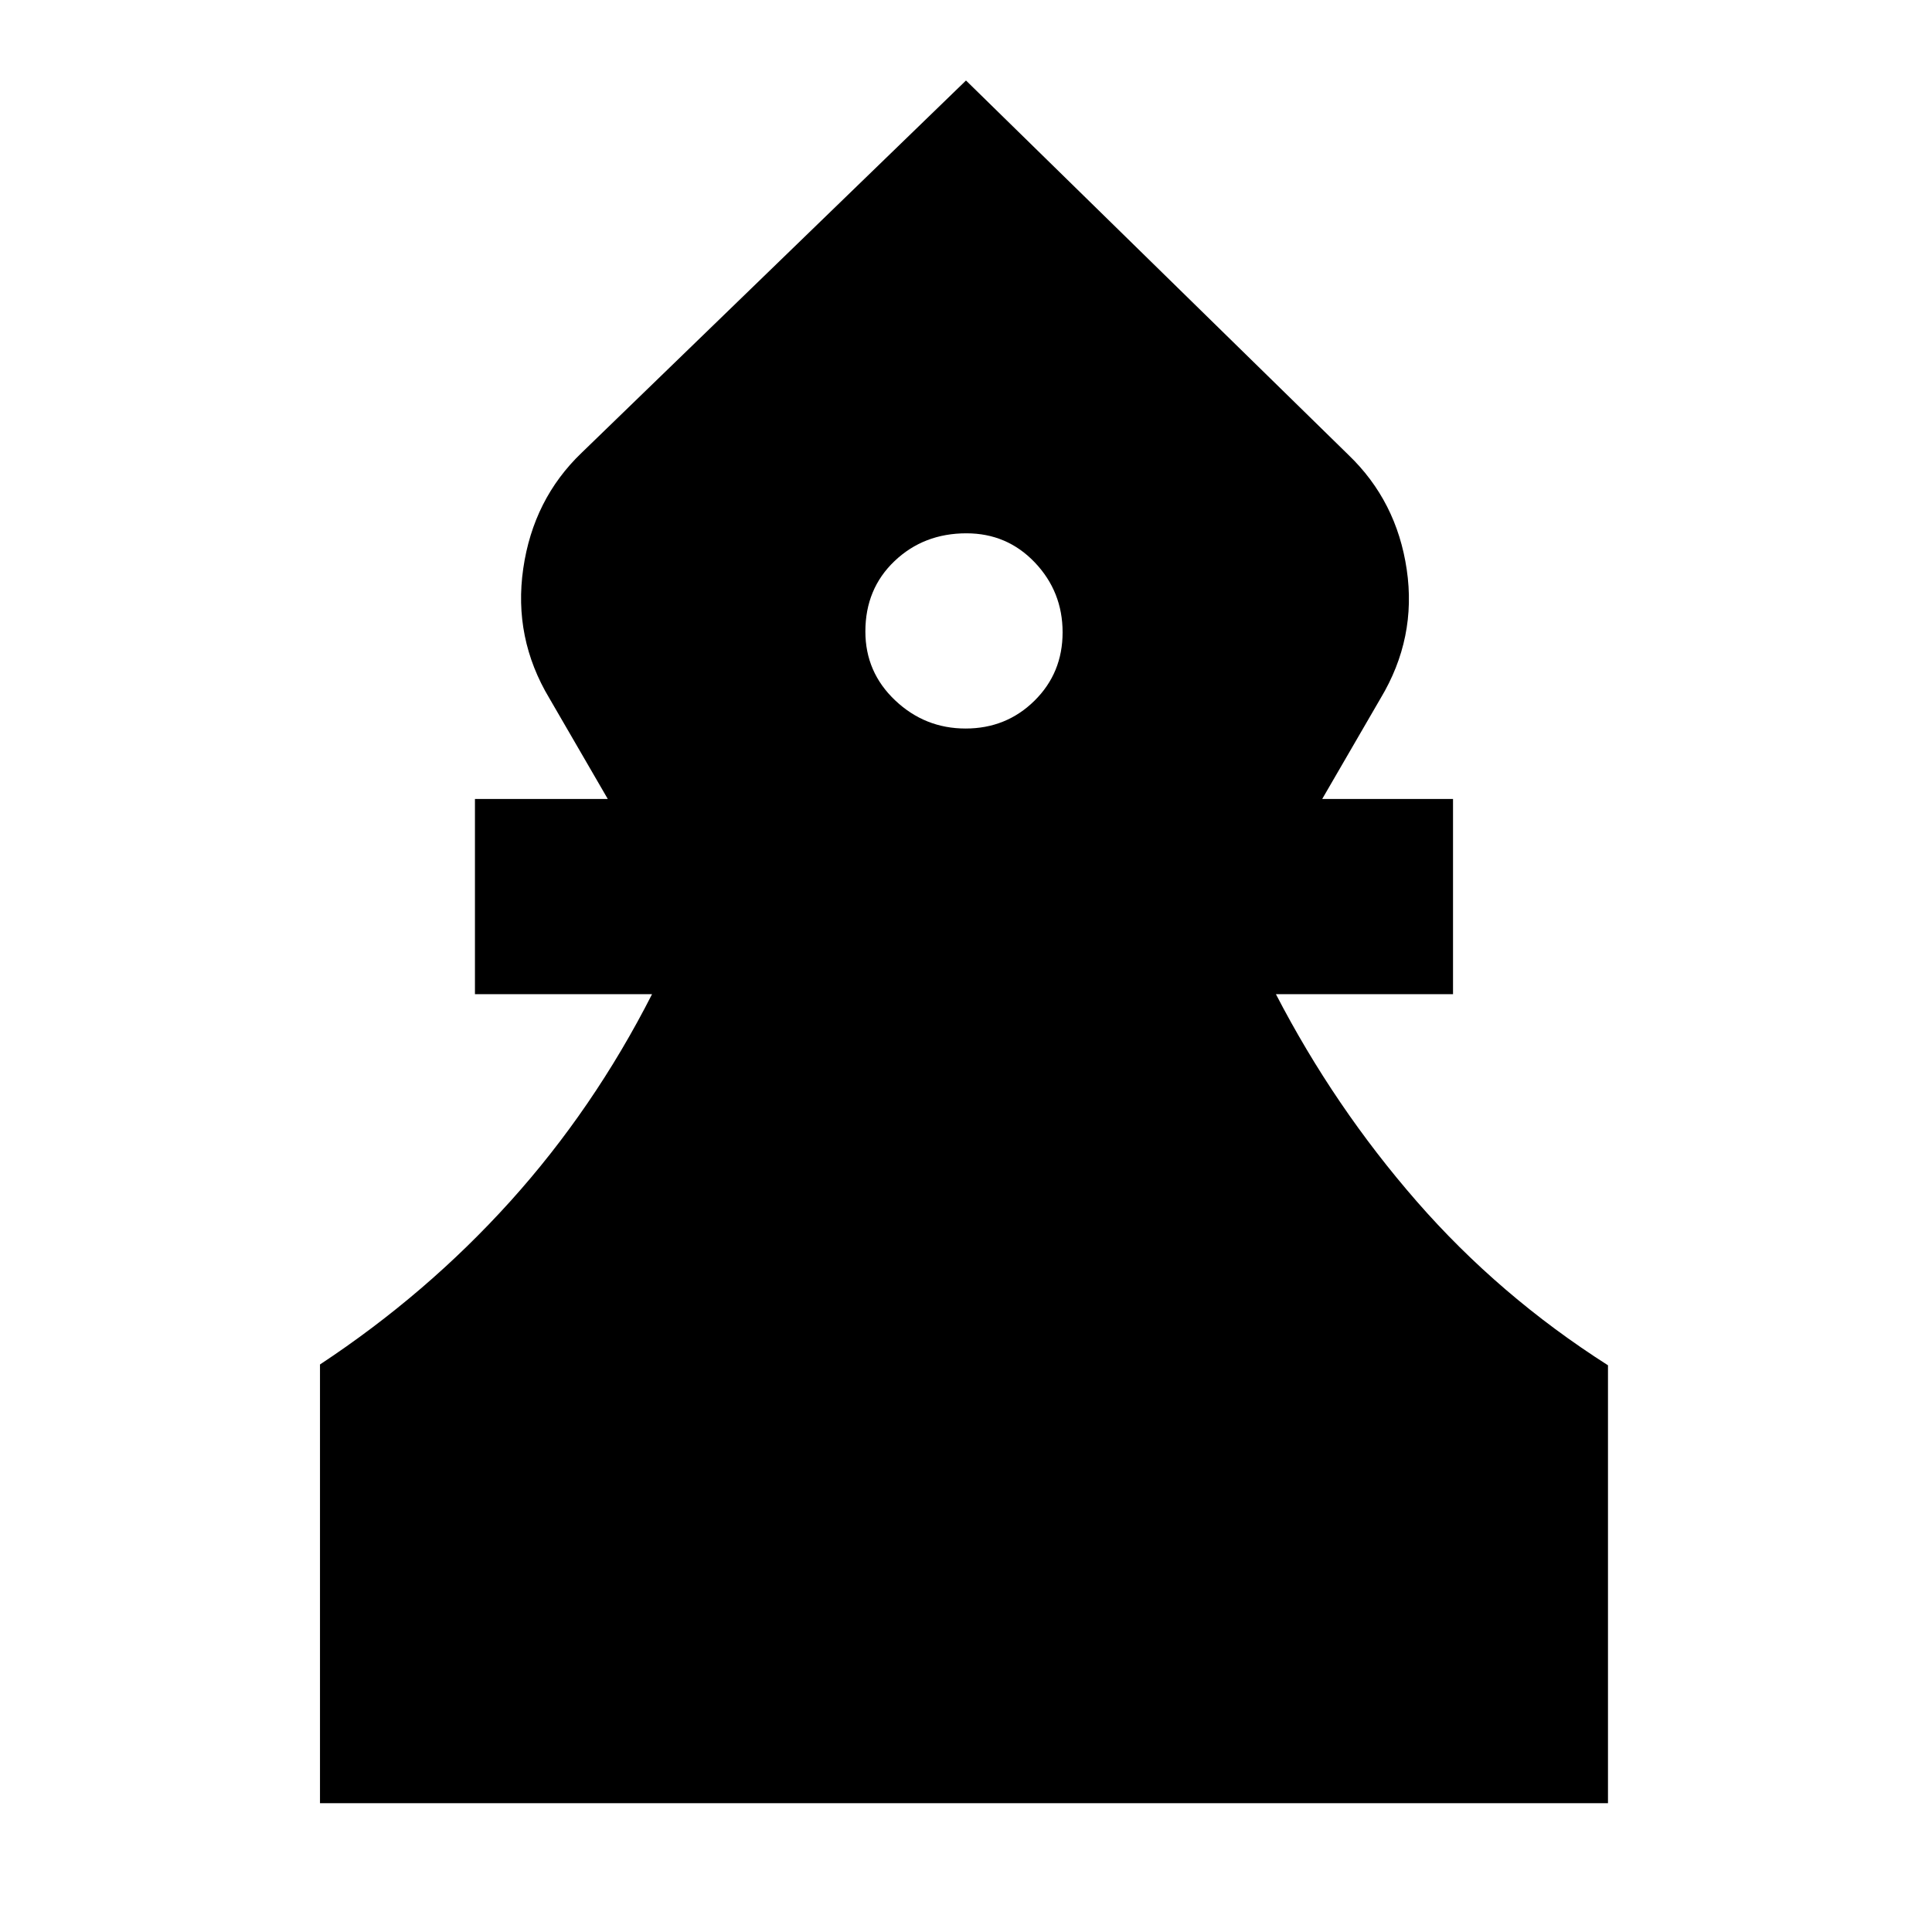 <svg xmlns="http://www.w3.org/2000/svg" height="20" viewBox="0 -960 960 960" width="20"><path d="M159-64v-218q53-35 94.5-81T324-466h-88v-97h66l-29-50q-18-30-13-64.5t29-57.5l191-185 190 186q24 23 29 57t-13 64l-29 50h65v97h-88q29 56 70 103t95 81.4V-64H159Zm320.79-534Q500-598 514-611.79t14-34q0-20.21-13.79-34.71t-34-14.5q-21.21 0-35.71 13.79t-14.5 35Q430-626 444.79-612t35 14Z"/></svg>